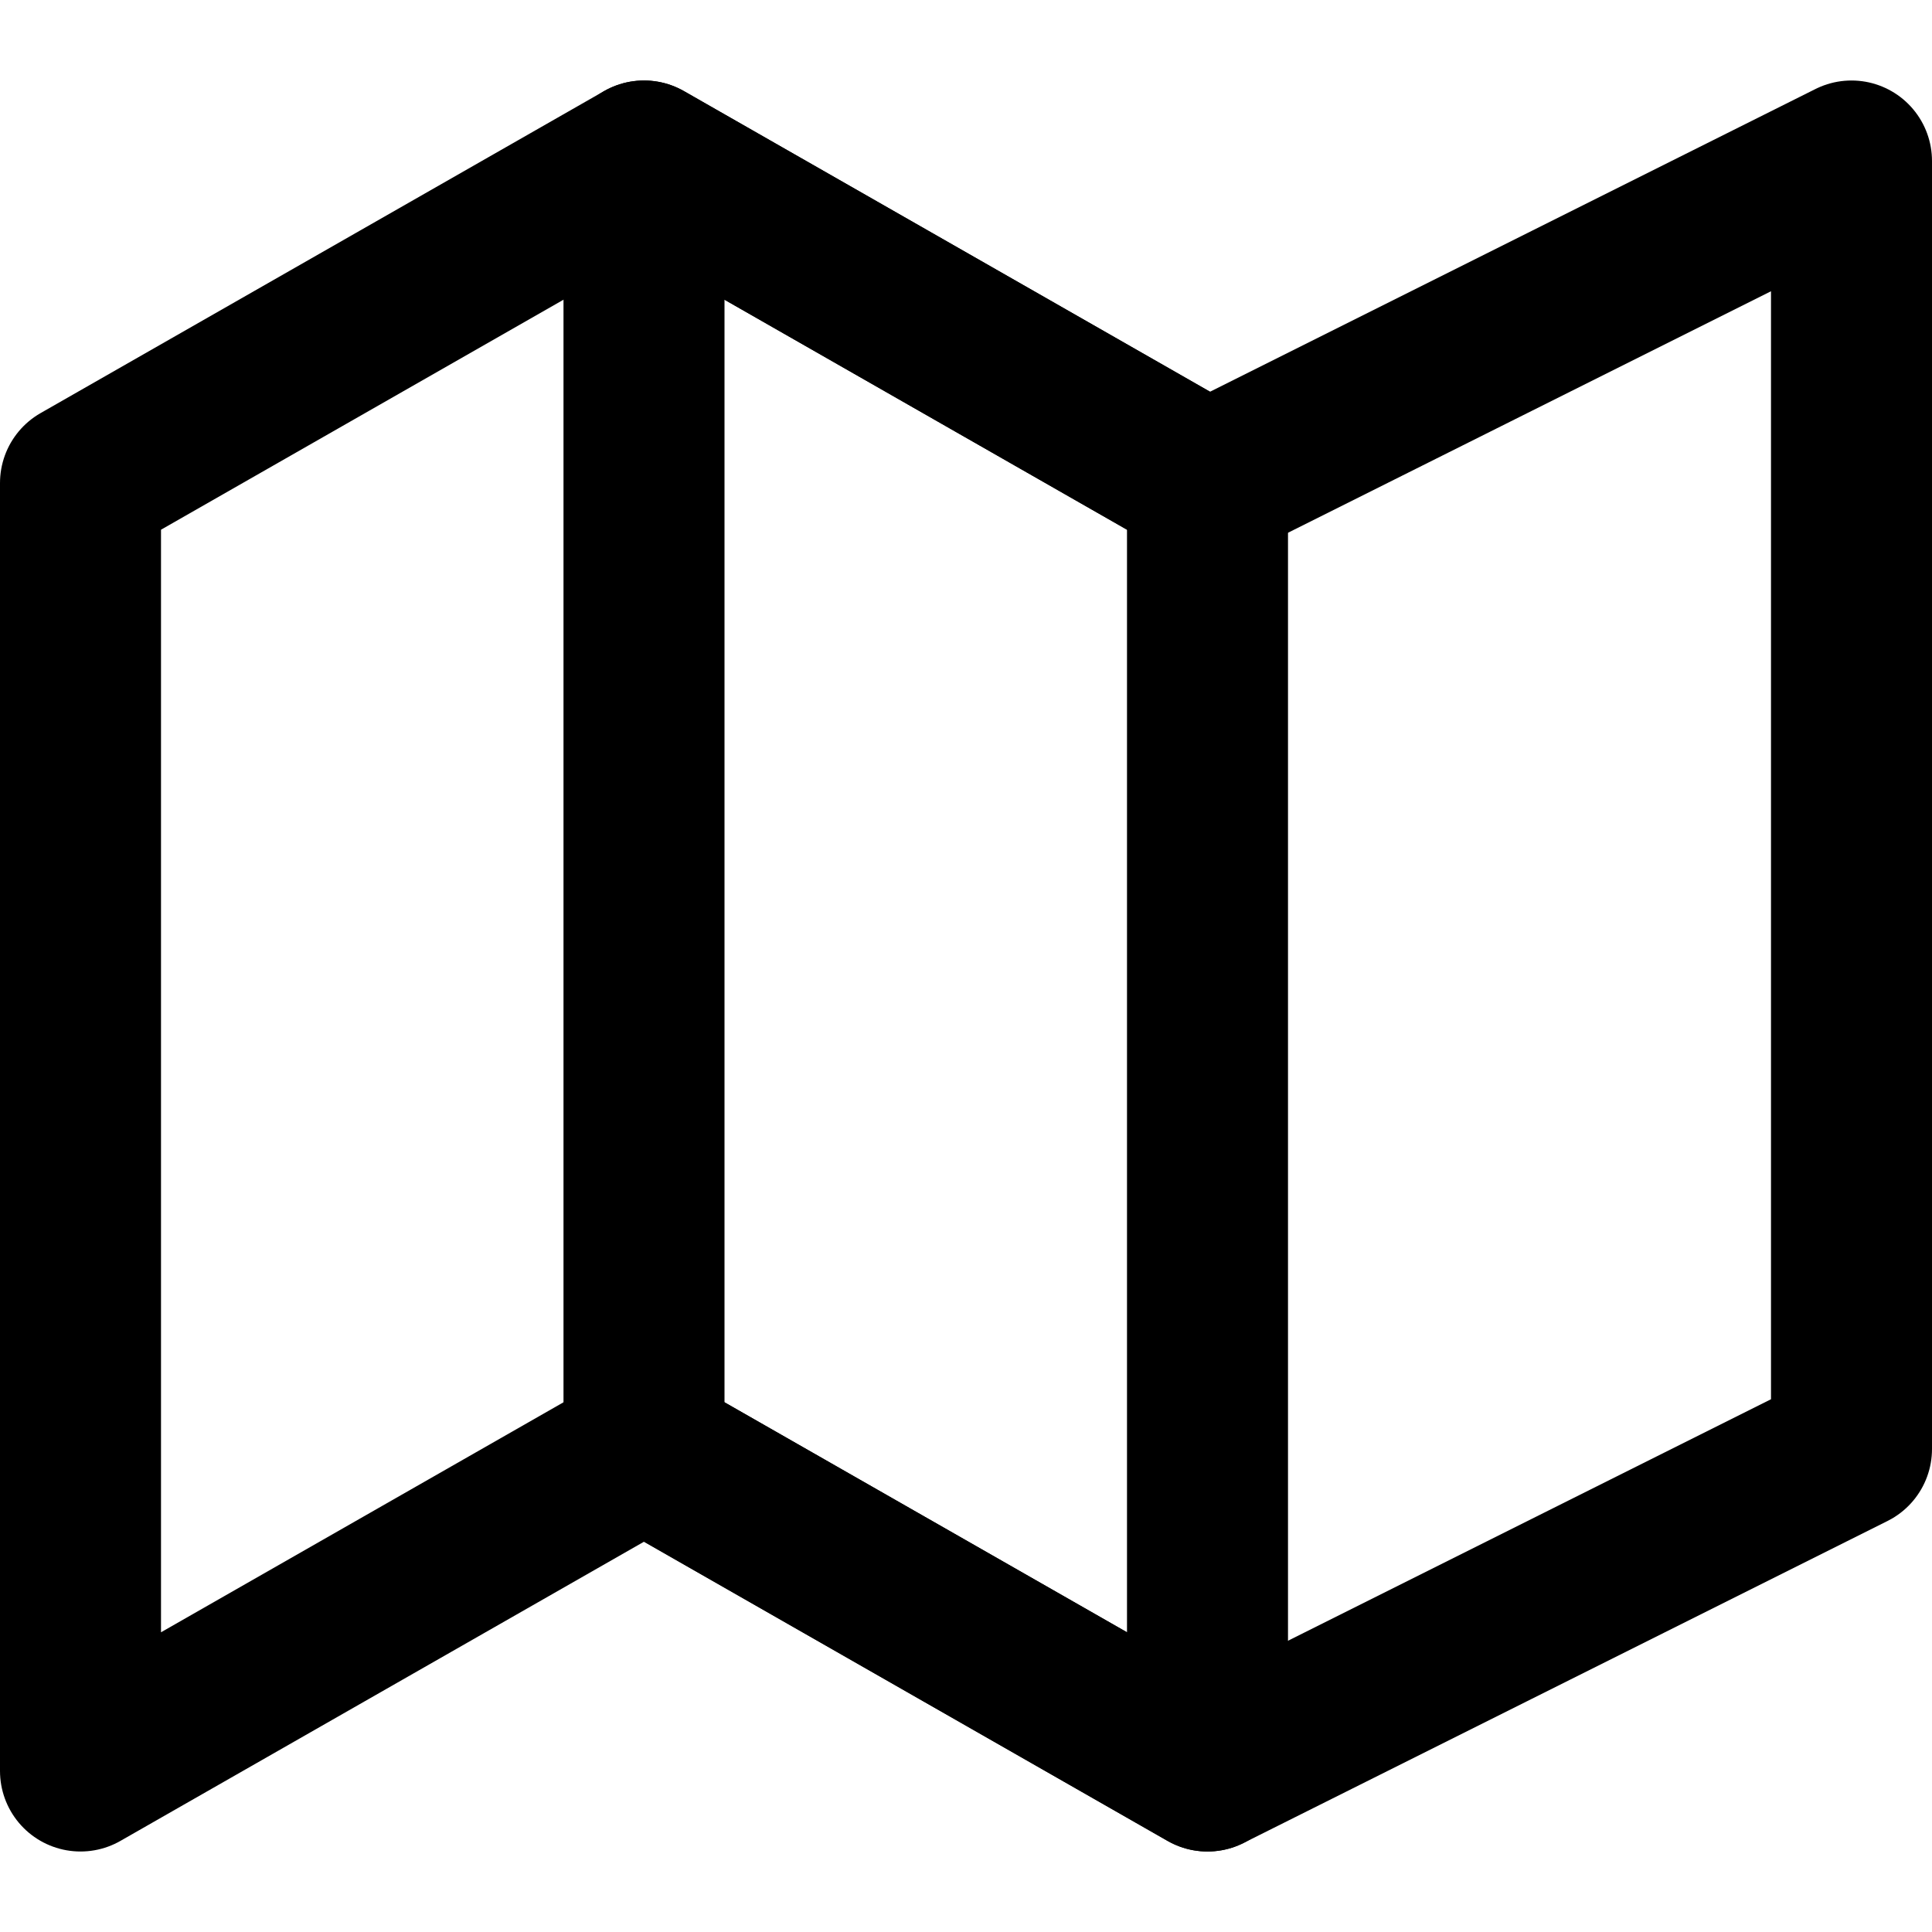 <?xml version="1.0" encoding="UTF-8"?>
<svg width="48px" height="48px" viewBox="0 0 48 48" version="1.1" xmlns="http://www.w3.org/2000/svg" xmlns:xlink="http://www.w3.org/1999/xlink">
    <!-- Generator: Sketch 50.2 (55047) - http://www.bohemiancoding.com/sketch -->
    <title>others/map</title>
    <desc>Created with Sketch.</desc>
    <defs></defs>
    <g id="others/map" stroke="none" stroke-width="1" fill="none" fill-rule="evenodd" stroke-linecap="round" stroke-linejoin="round">
        <polygon class="fillColor" id="Path-406" stroke="#000000" stroke-width="4" points="2 12 16 4 30 12 46 4 46 36 30 44 16 36 2 44"></polygon>
        <polygon class="innerFillColor" id="Path-407" stroke="#000000" stroke-width="4" points="16 4 16 36 30 44 30 12"></polygon>
    </g>
</svg>
